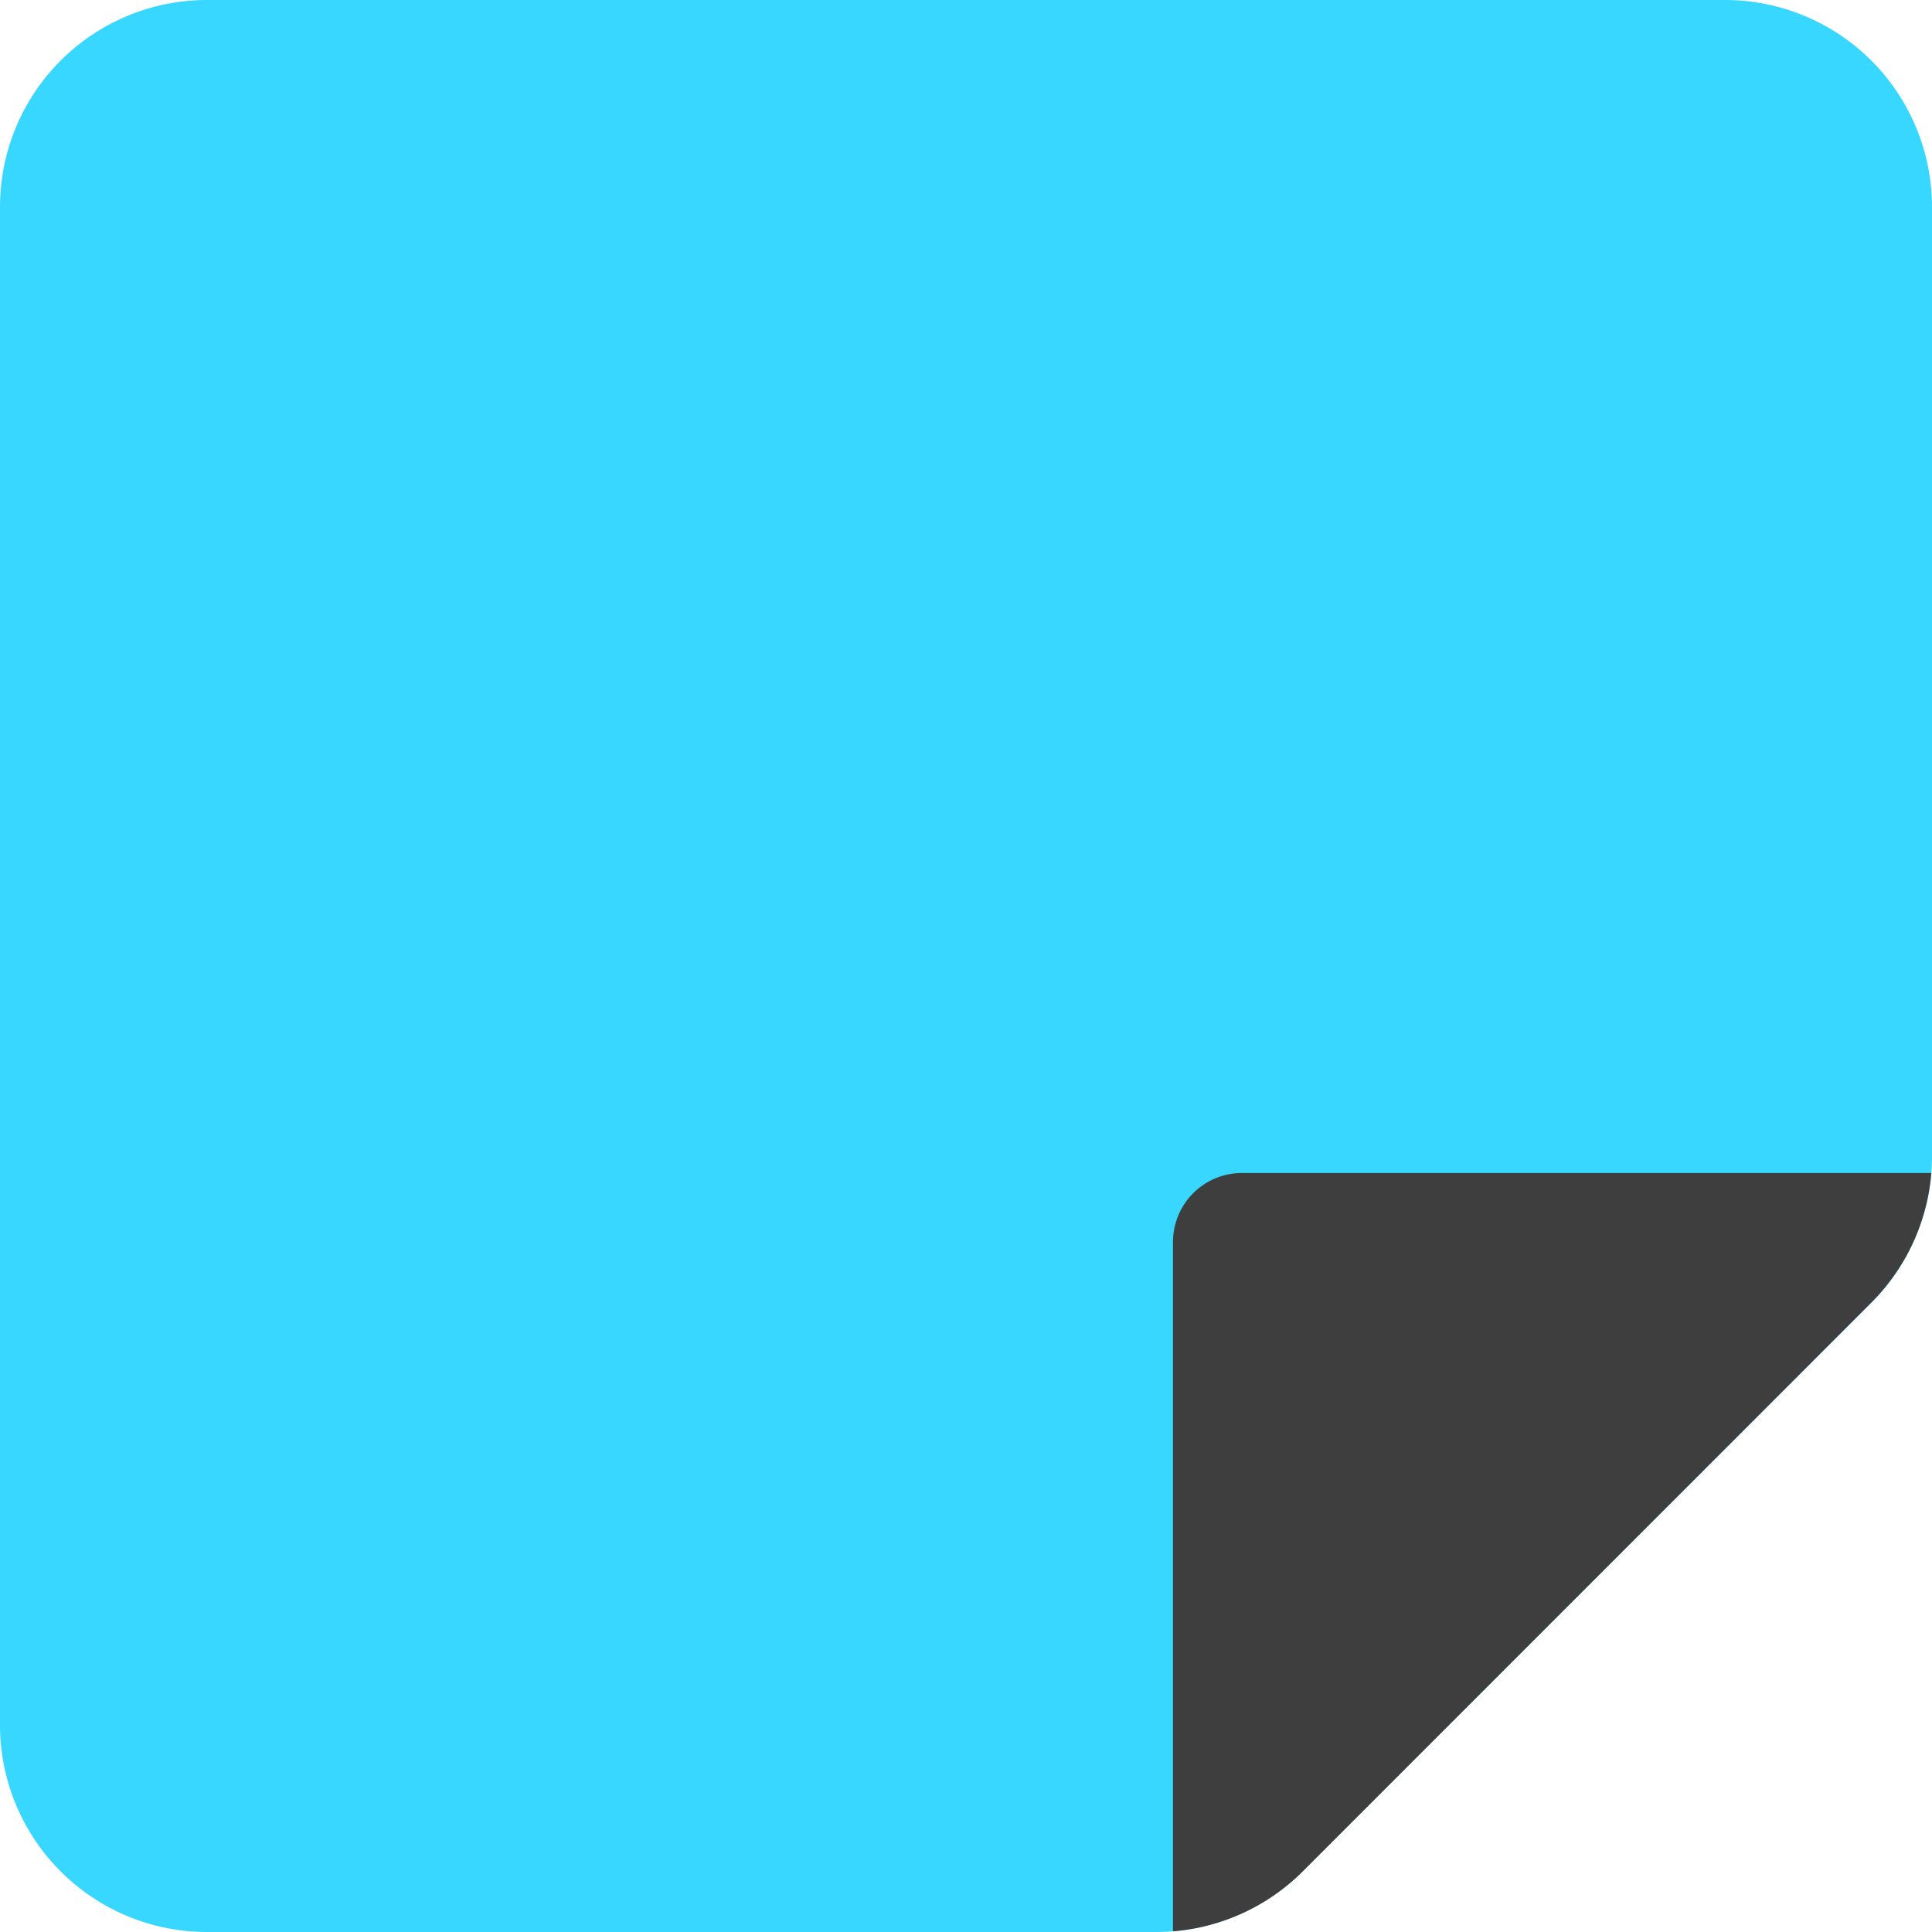 <svg xmlns="http://www.w3.org/2000/svg" fill="none" viewBox="0 0 14 14"><g id="new-sticky-note--empty-common-file"><path id="Vector 1467" fill="#37d7ff" d="M1.5 14h6.879a1.5 1.5 0 0 0 1.06-.44l4.122-4.12A1.5 1.5 0 0 0 14 8.378V1.5A1.5 1.5 0 0 0 12.5 0h-11A1.5 1.5 0 0 0 0 1.5v11A1.5 1.5 0 0 0 1.5 14Z"></path><path id="Intersect" fill="#3e3e3e" d="M13.995 8.5H9a.5.5 0 0 0-.5.5v4.995a1.5 1.5 0 0 0 .94-.434l4.12-4.122a1.5 1.5 0 0 0 .435-.939Z"></path></g></svg>